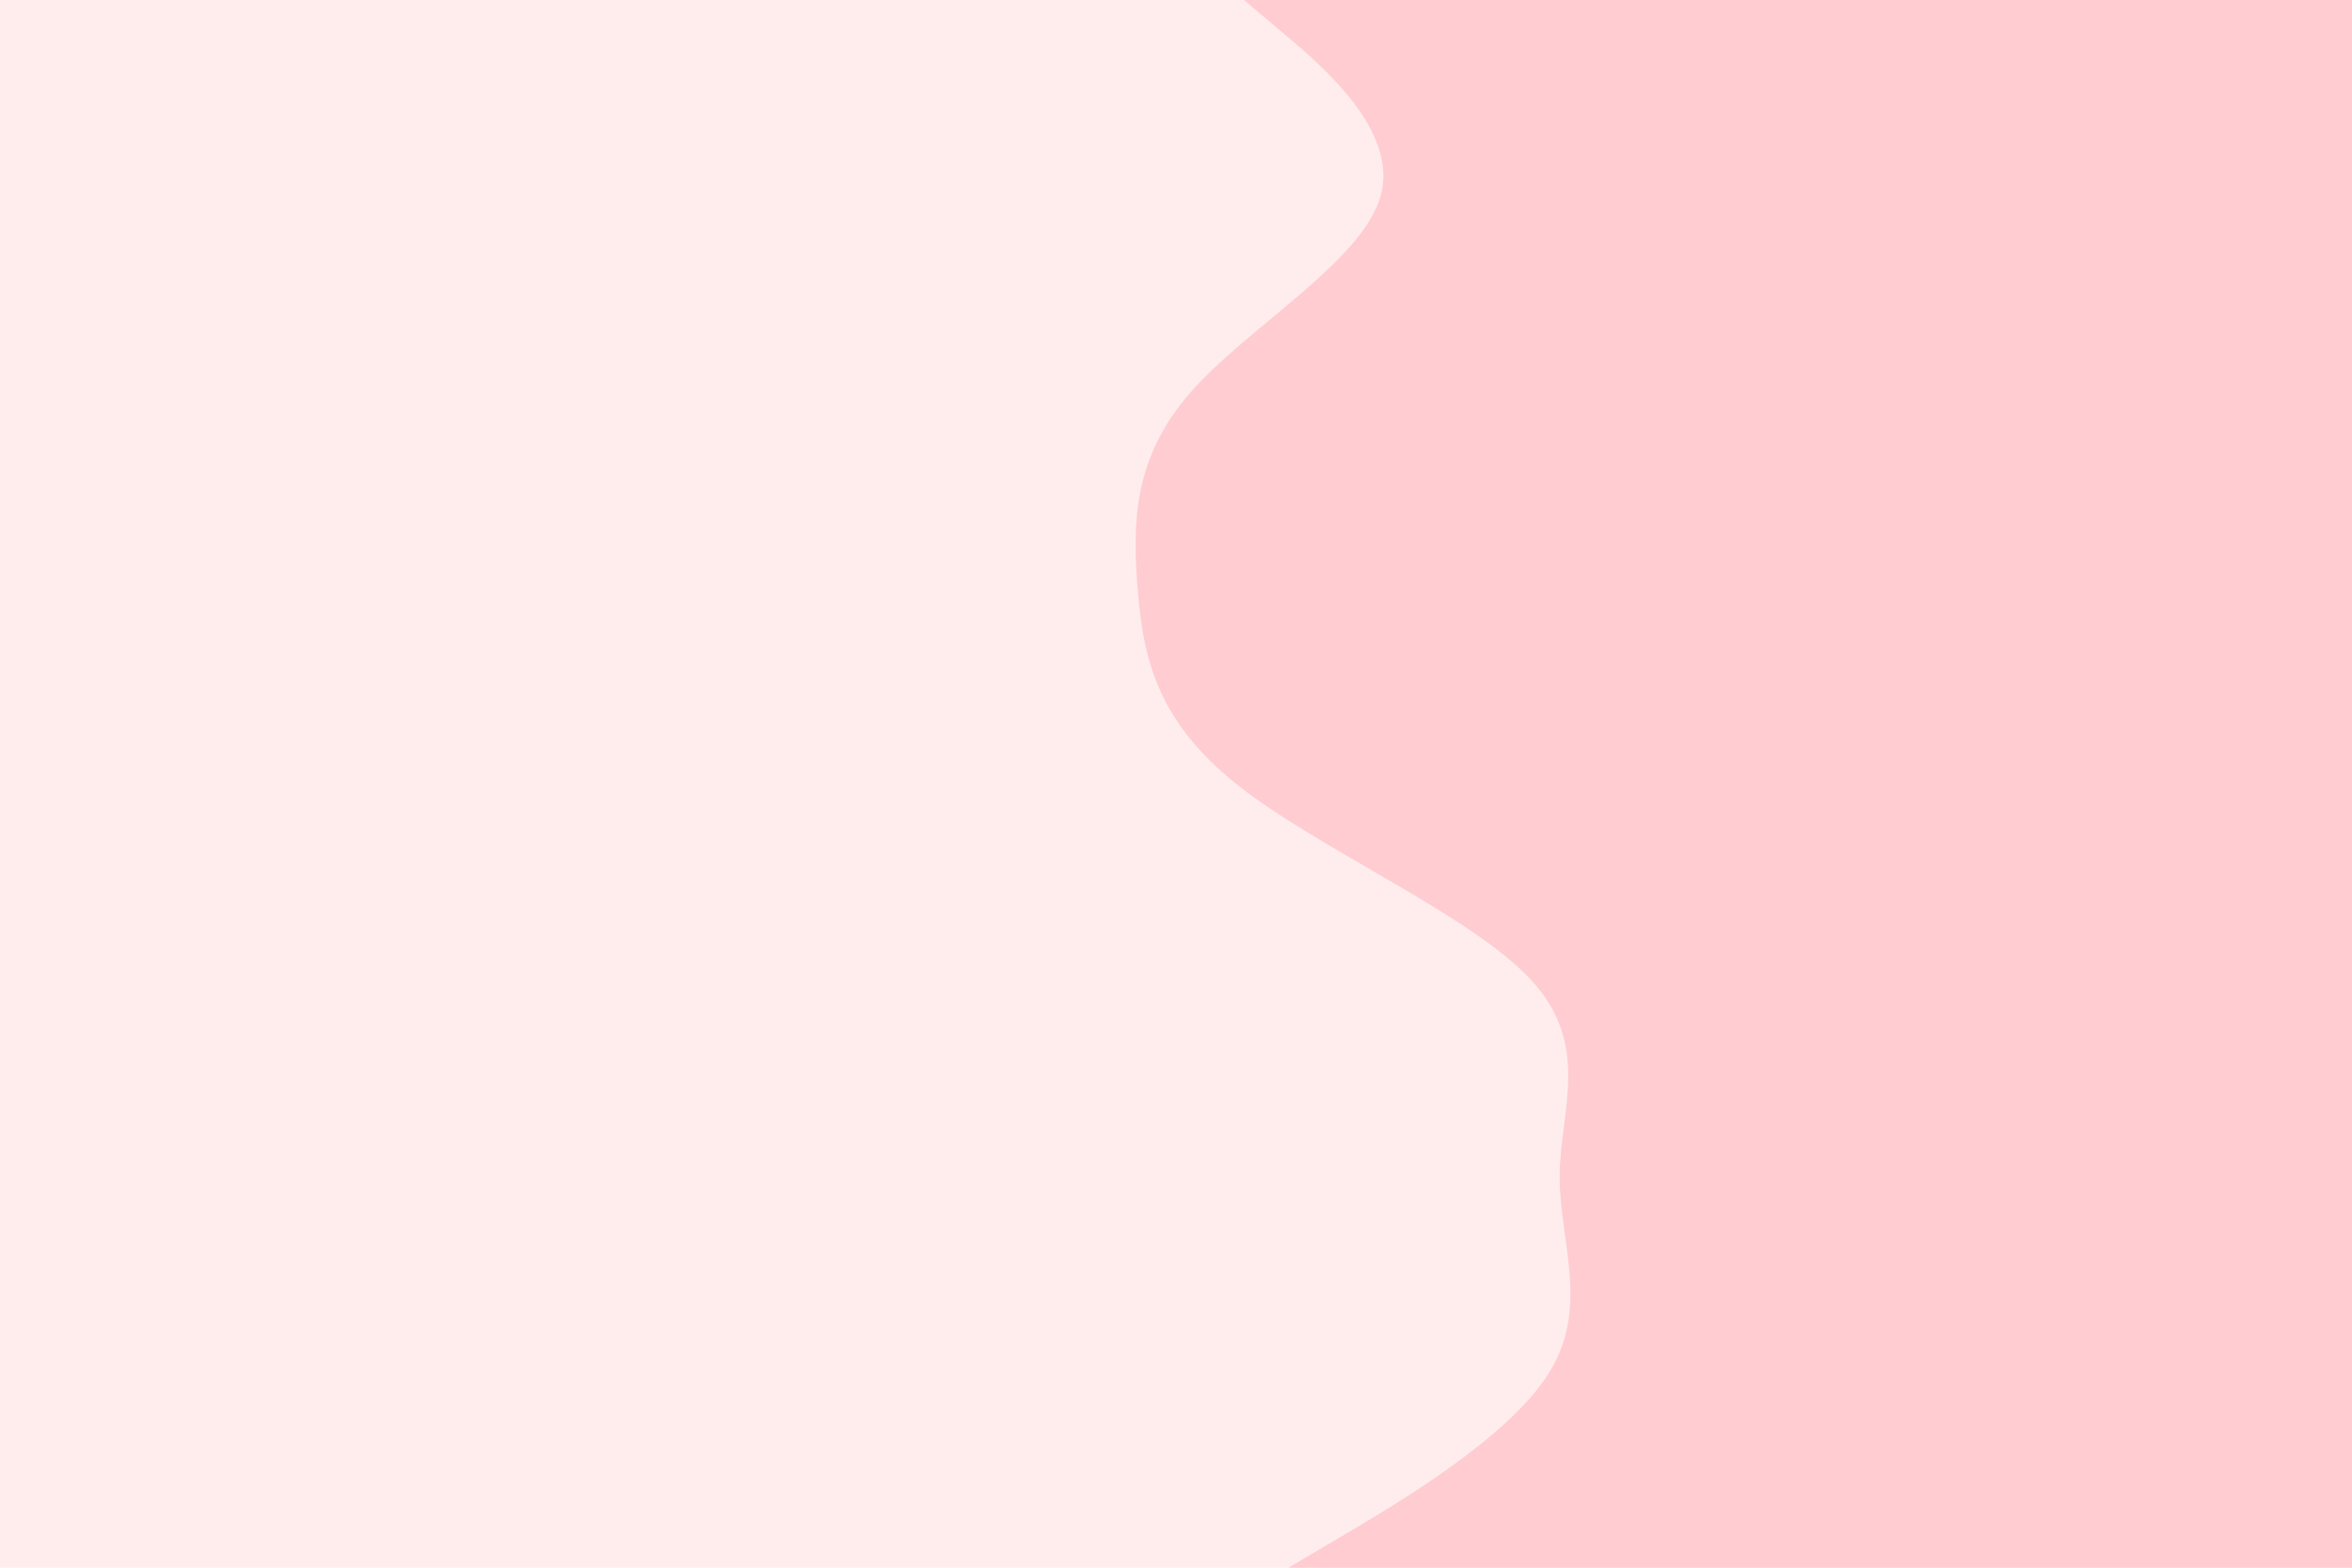 <svg id="visual" viewBox="0 0 900 600" width="900" height="600" xmlns="http://www.w3.org/2000/svg" xmlns:xlink="http://www.w3.org/1999/xlink" version="1.1"><rect x="0" y="0" width="900" height="600" fill="#FFEDED"></rect><path d="M493 600L514.2 587.5C535.3 575 577.7 550 593 525C608.3 500 596.7 475 596.8 450C597 425 609 400 585.8 375C562.7 350 504.3 325 473 300C441.7 275 437.3 250 435.3 225C433.3 200 433.7 175 455.7 150C477.7 125 521.3 100 528.3 75C535.3 50 505.7 25 490.8 12.5L476 0L900 0L900 12.5C900 25 900 50 900 75C900 100 900 125 900 150C900 175 900 200 900 225C900 250 900 275 900 300C900 325 900 350 900 375C900 400 900 425 900 450C900 475 900 500 900 525C900 550 900 575 900 587.5L900 600Z" fill="#FFCCD2" stroke-linecap="round" stroke-linejoin="miter"></path></svg>